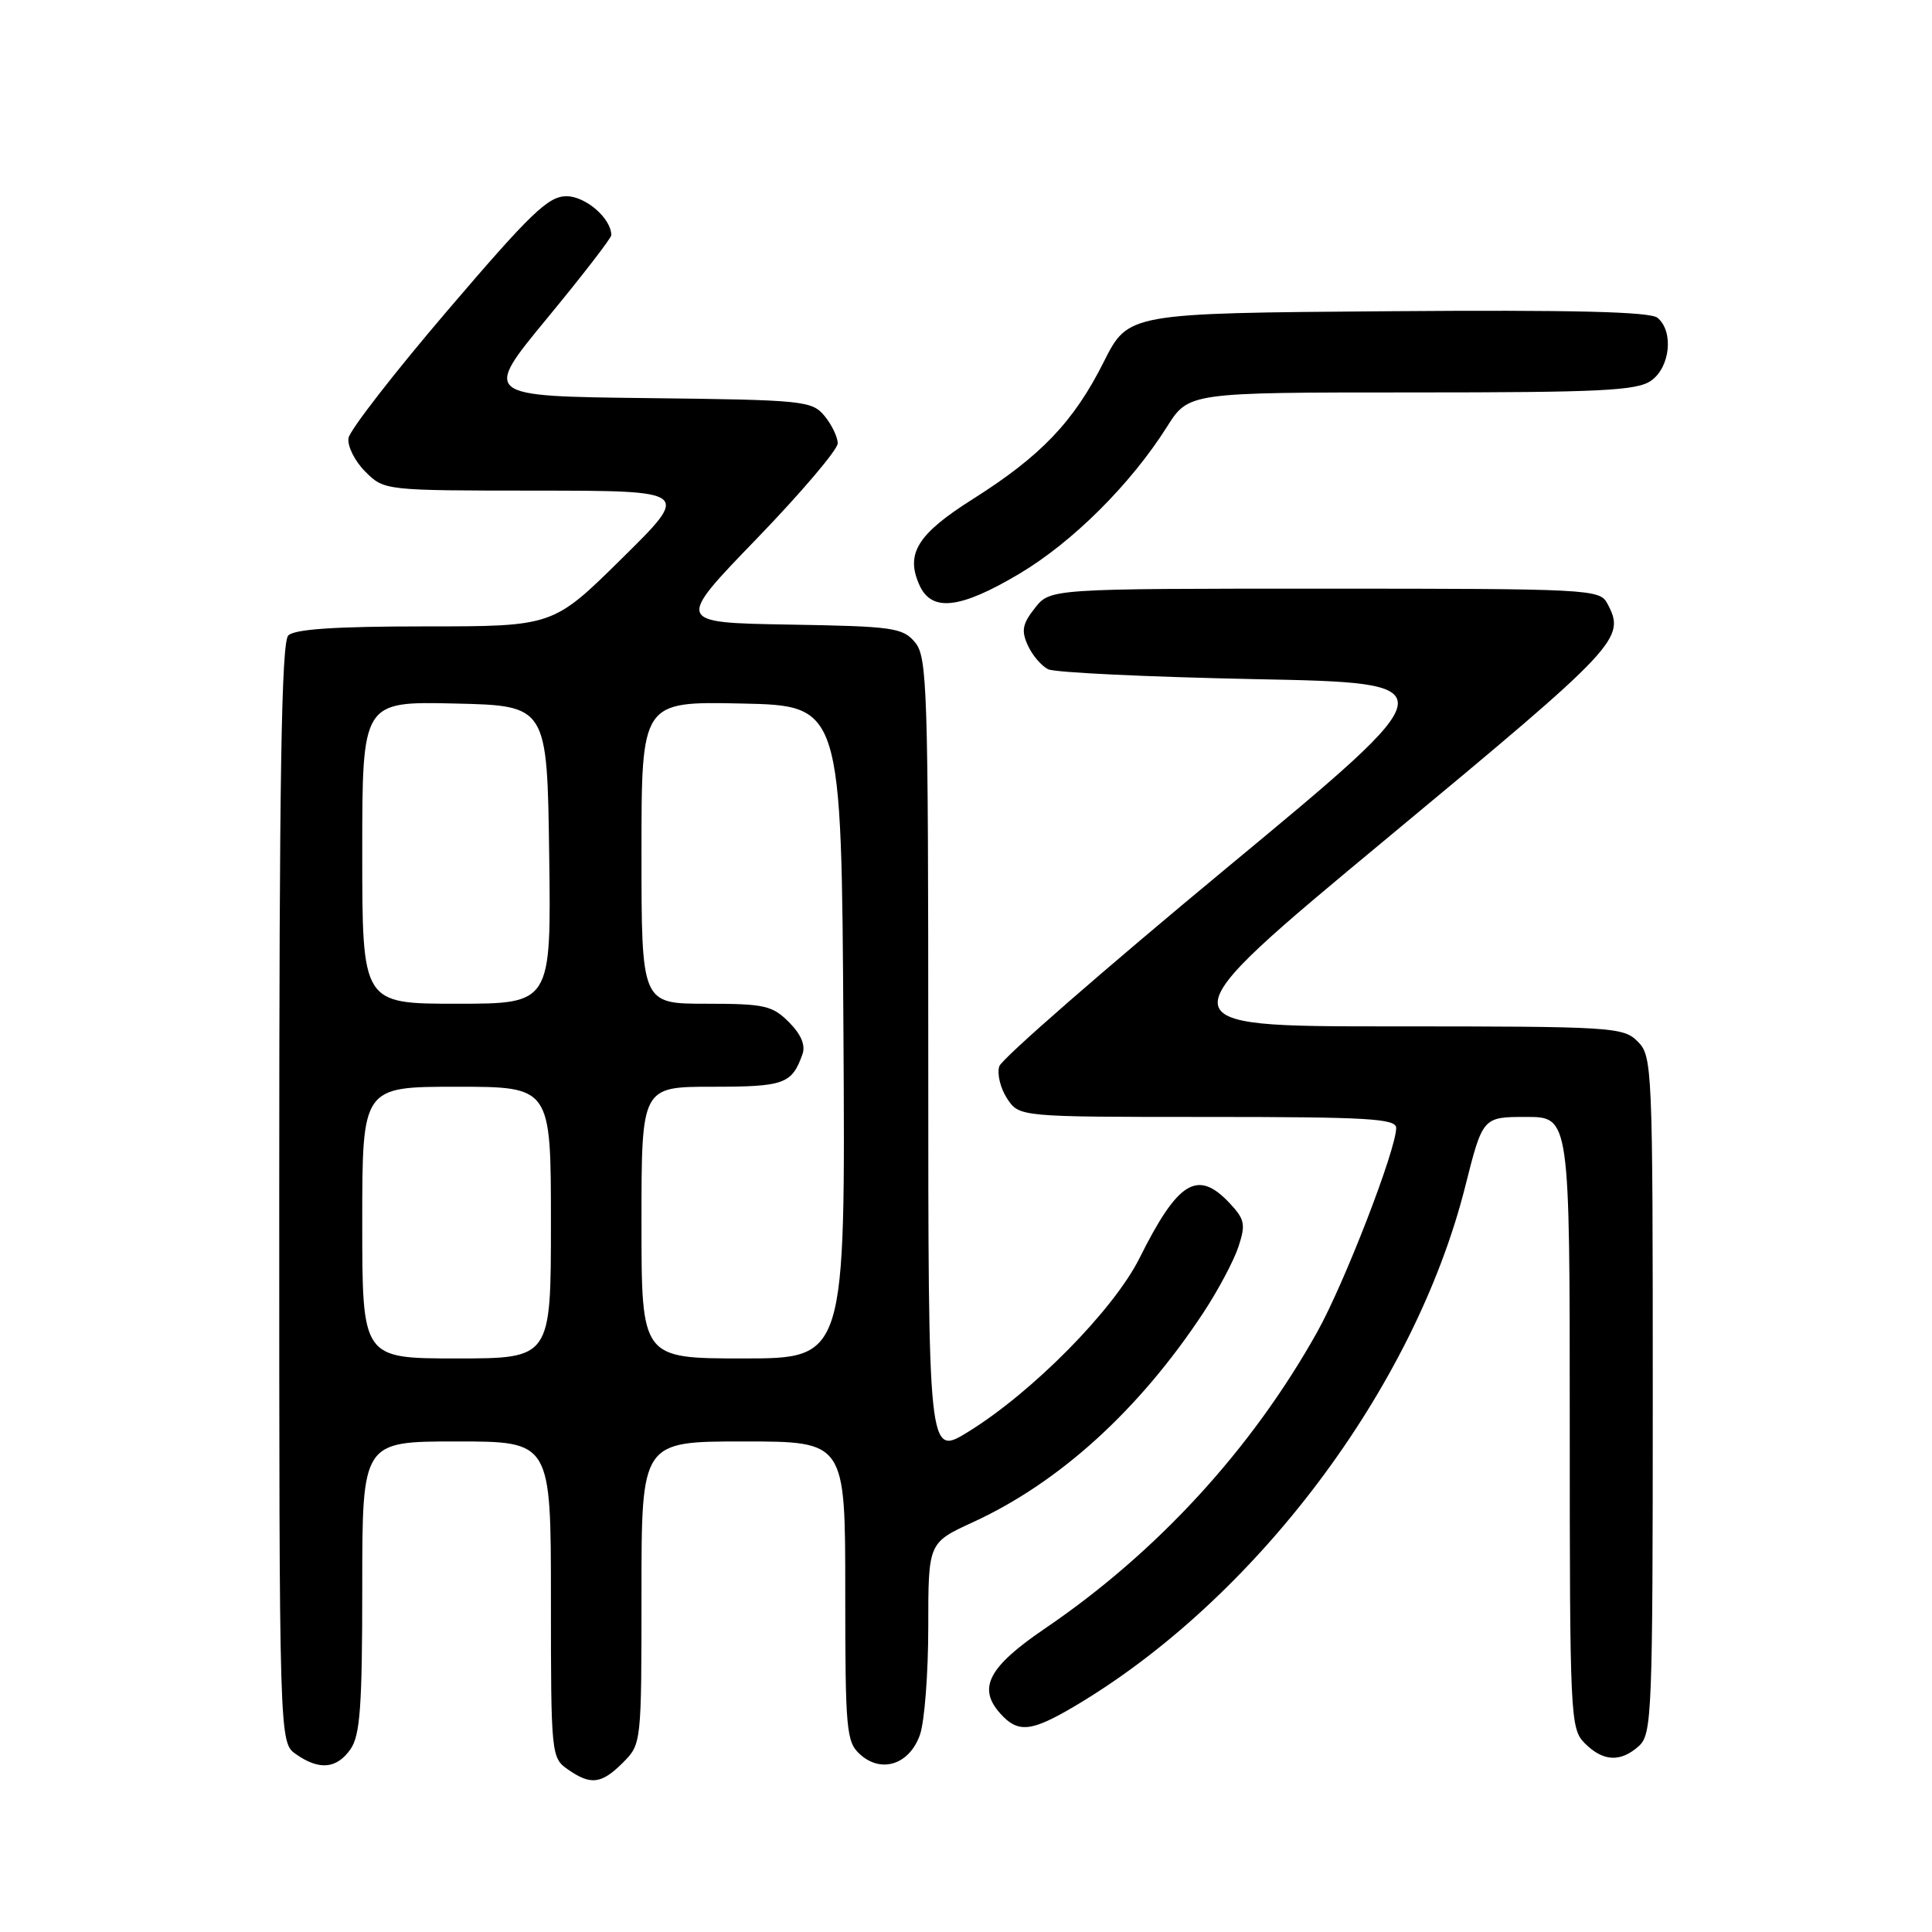 <?xml version="1.0" encoding="UTF-8" standalone="no"?>
<!DOCTYPE svg PUBLIC "-//W3C//DTD SVG 1.1//EN" "http://www.w3.org/Graphics/SVG/1.1/DTD/svg11.dtd" >
<svg xmlns="http://www.w3.org/2000/svg" xmlns:xlink="http://www.w3.org/1999/xlink" version="1.1" viewBox="0 0 256 256">
 <g >
 <path fill="currentColor"
d=" M 82.55 233.55 C 84.99 231.10 85.00 230.99 85.00 211.05 C 85.00 191.00 85.00 191.00 98.50 191.00 C 112.00 191.00 112.00 191.00 112.00 210.85 C 112.00 229.28 112.14 230.82 113.96 232.46 C 116.79 235.03 120.52 233.80 121.90 229.86 C 122.51 228.12 123.00 221.69 123.00 215.56 C 123.00 204.42 123.00 204.42 128.90 201.71 C 140.40 196.43 150.97 186.81 159.49 173.88 C 161.41 170.96 163.49 167.05 164.10 165.20 C 165.08 162.23 164.94 161.57 162.93 159.42 C 158.68 154.90 156.10 156.48 150.99 166.71 C 147.55 173.59 136.78 184.50 128.25 189.75 C 123.00 192.98 123.00 192.98 123.00 140.10 C 123.00 91.21 122.87 87.06 121.25 85.12 C 119.63 83.17 118.36 82.99 104.51 82.76 C 89.52 82.50 89.52 82.50 100.26 71.39 C 106.17 65.27 111.00 59.58 111.00 58.75 C 111.00 57.91 110.21 56.27 109.25 55.11 C 107.58 53.10 106.50 52.99 85.74 52.75 C 63.98 52.50 63.98 52.50 72.49 42.18 C 77.17 36.51 81.00 31.55 81.00 31.16 C 81.00 28.95 77.60 26.00 75.06 26.00 C 72.65 26.00 70.33 28.23 59.37 41.06 C 52.29 49.34 46.36 56.98 46.18 58.04 C 46.01 59.09 47.00 61.09 48.39 62.48 C 50.91 65.00 50.91 65.00 71.20 65.01 C 91.50 65.03 91.50 65.03 82.39 74.01 C 73.29 83.00 73.29 83.00 56.34 83.00 C 44.50 83.00 39.04 83.36 38.20 84.20 C 37.29 85.11 37.00 102.90 37.00 158.14 C 37.00 230.89 37.00 230.89 39.22 232.44 C 42.30 234.60 44.61 234.39 46.44 231.78 C 47.72 229.95 48.00 226.11 48.00 210.28 C 48.00 191.00 48.00 191.00 60.50 191.00 C 73.00 191.00 73.00 191.00 73.00 211.94 C 73.00 232.45 73.05 232.92 75.22 234.44 C 78.27 236.58 79.69 236.41 82.55 233.55 Z  M 217.17 231.35 C 218.89 229.79 219.00 227.02 219.00 184.85 C 219.00 141.33 218.94 139.94 217.00 138.00 C 215.09 136.09 213.67 136.00 184.38 136.00 C 153.76 136.00 153.76 136.00 183.88 111.00 C 214.71 85.41 215.46 84.60 212.96 79.93 C 211.97 78.08 210.49 78.00 175.54 78.00 C 139.15 78.00 139.15 78.00 137.13 80.57 C 135.48 82.66 135.30 83.57 136.19 85.51 C 136.78 86.82 138.00 88.25 138.89 88.68 C 139.77 89.12 152.11 89.70 166.31 89.99 C 192.12 90.50 192.12 90.50 162.55 115.00 C 146.29 128.47 132.72 140.30 132.41 141.29 C 132.09 142.29 132.56 144.20 133.44 145.55 C 135.05 148.00 135.05 148.00 160.02 148.00 C 181.25 148.00 185.00 148.22 185.00 149.46 C 185.00 152.32 178.13 170.07 174.54 176.49 C 165.86 192.02 153.32 205.68 138.50 215.76 C 130.95 220.89 129.49 223.68 132.57 227.08 C 134.89 229.65 136.62 229.48 142.23 226.18 C 166.27 212.02 187.40 183.97 194.14 157.25 C 196.47 148.00 196.47 148.00 202.23 148.00 C 208.00 148.00 208.00 148.00 208.00 188.50 C 208.00 227.67 208.07 229.07 210.00 231.00 C 212.43 233.43 214.74 233.54 217.17 231.35 Z  M 135.06 76.03 C 142.10 71.85 149.81 64.18 154.62 56.57 C 157.50 52.00 157.50 52.00 187.03 52.00 C 212.13 52.00 216.89 51.77 218.78 50.44 C 221.31 48.67 221.80 43.91 219.63 42.11 C 218.65 41.30 208.42 41.05 183.88 41.24 C 149.50 41.50 149.50 41.50 146.26 47.94 C 142.29 55.86 137.94 60.42 128.92 66.12 C 121.54 70.78 119.94 73.38 121.85 77.57 C 123.47 81.12 127.24 80.68 135.06 76.03 Z  M 48.00 162.00 C 48.00 144.00 48.00 144.00 60.50 144.00 C 73.00 144.00 73.00 144.00 73.00 162.00 C 73.00 180.00 73.00 180.00 60.50 180.00 C 48.00 180.00 48.00 180.00 48.00 162.00 Z  M 85.00 162.00 C 85.00 144.00 85.00 144.00 94.38 144.00 C 103.92 144.00 104.93 143.64 106.33 139.69 C 106.76 138.50 106.15 137.06 104.54 135.44 C 102.32 133.23 101.28 133.00 93.55 133.00 C 85.00 133.00 85.00 133.00 85.00 112.97 C 85.00 92.94 85.00 92.94 98.25 93.22 C 111.50 93.50 111.50 93.50 111.76 136.75 C 112.02 180.00 112.02 180.00 98.51 180.00 C 85.00 180.00 85.00 180.00 85.00 162.00 Z  M 48.00 112.97 C 48.00 92.94 48.00 92.94 60.25 93.22 C 72.50 93.50 72.50 93.50 72.77 113.25 C 73.04 133.00 73.04 133.00 60.52 133.00 C 48.00 133.00 48.00 133.00 48.00 112.97 Z "/>
</g>
</svg>